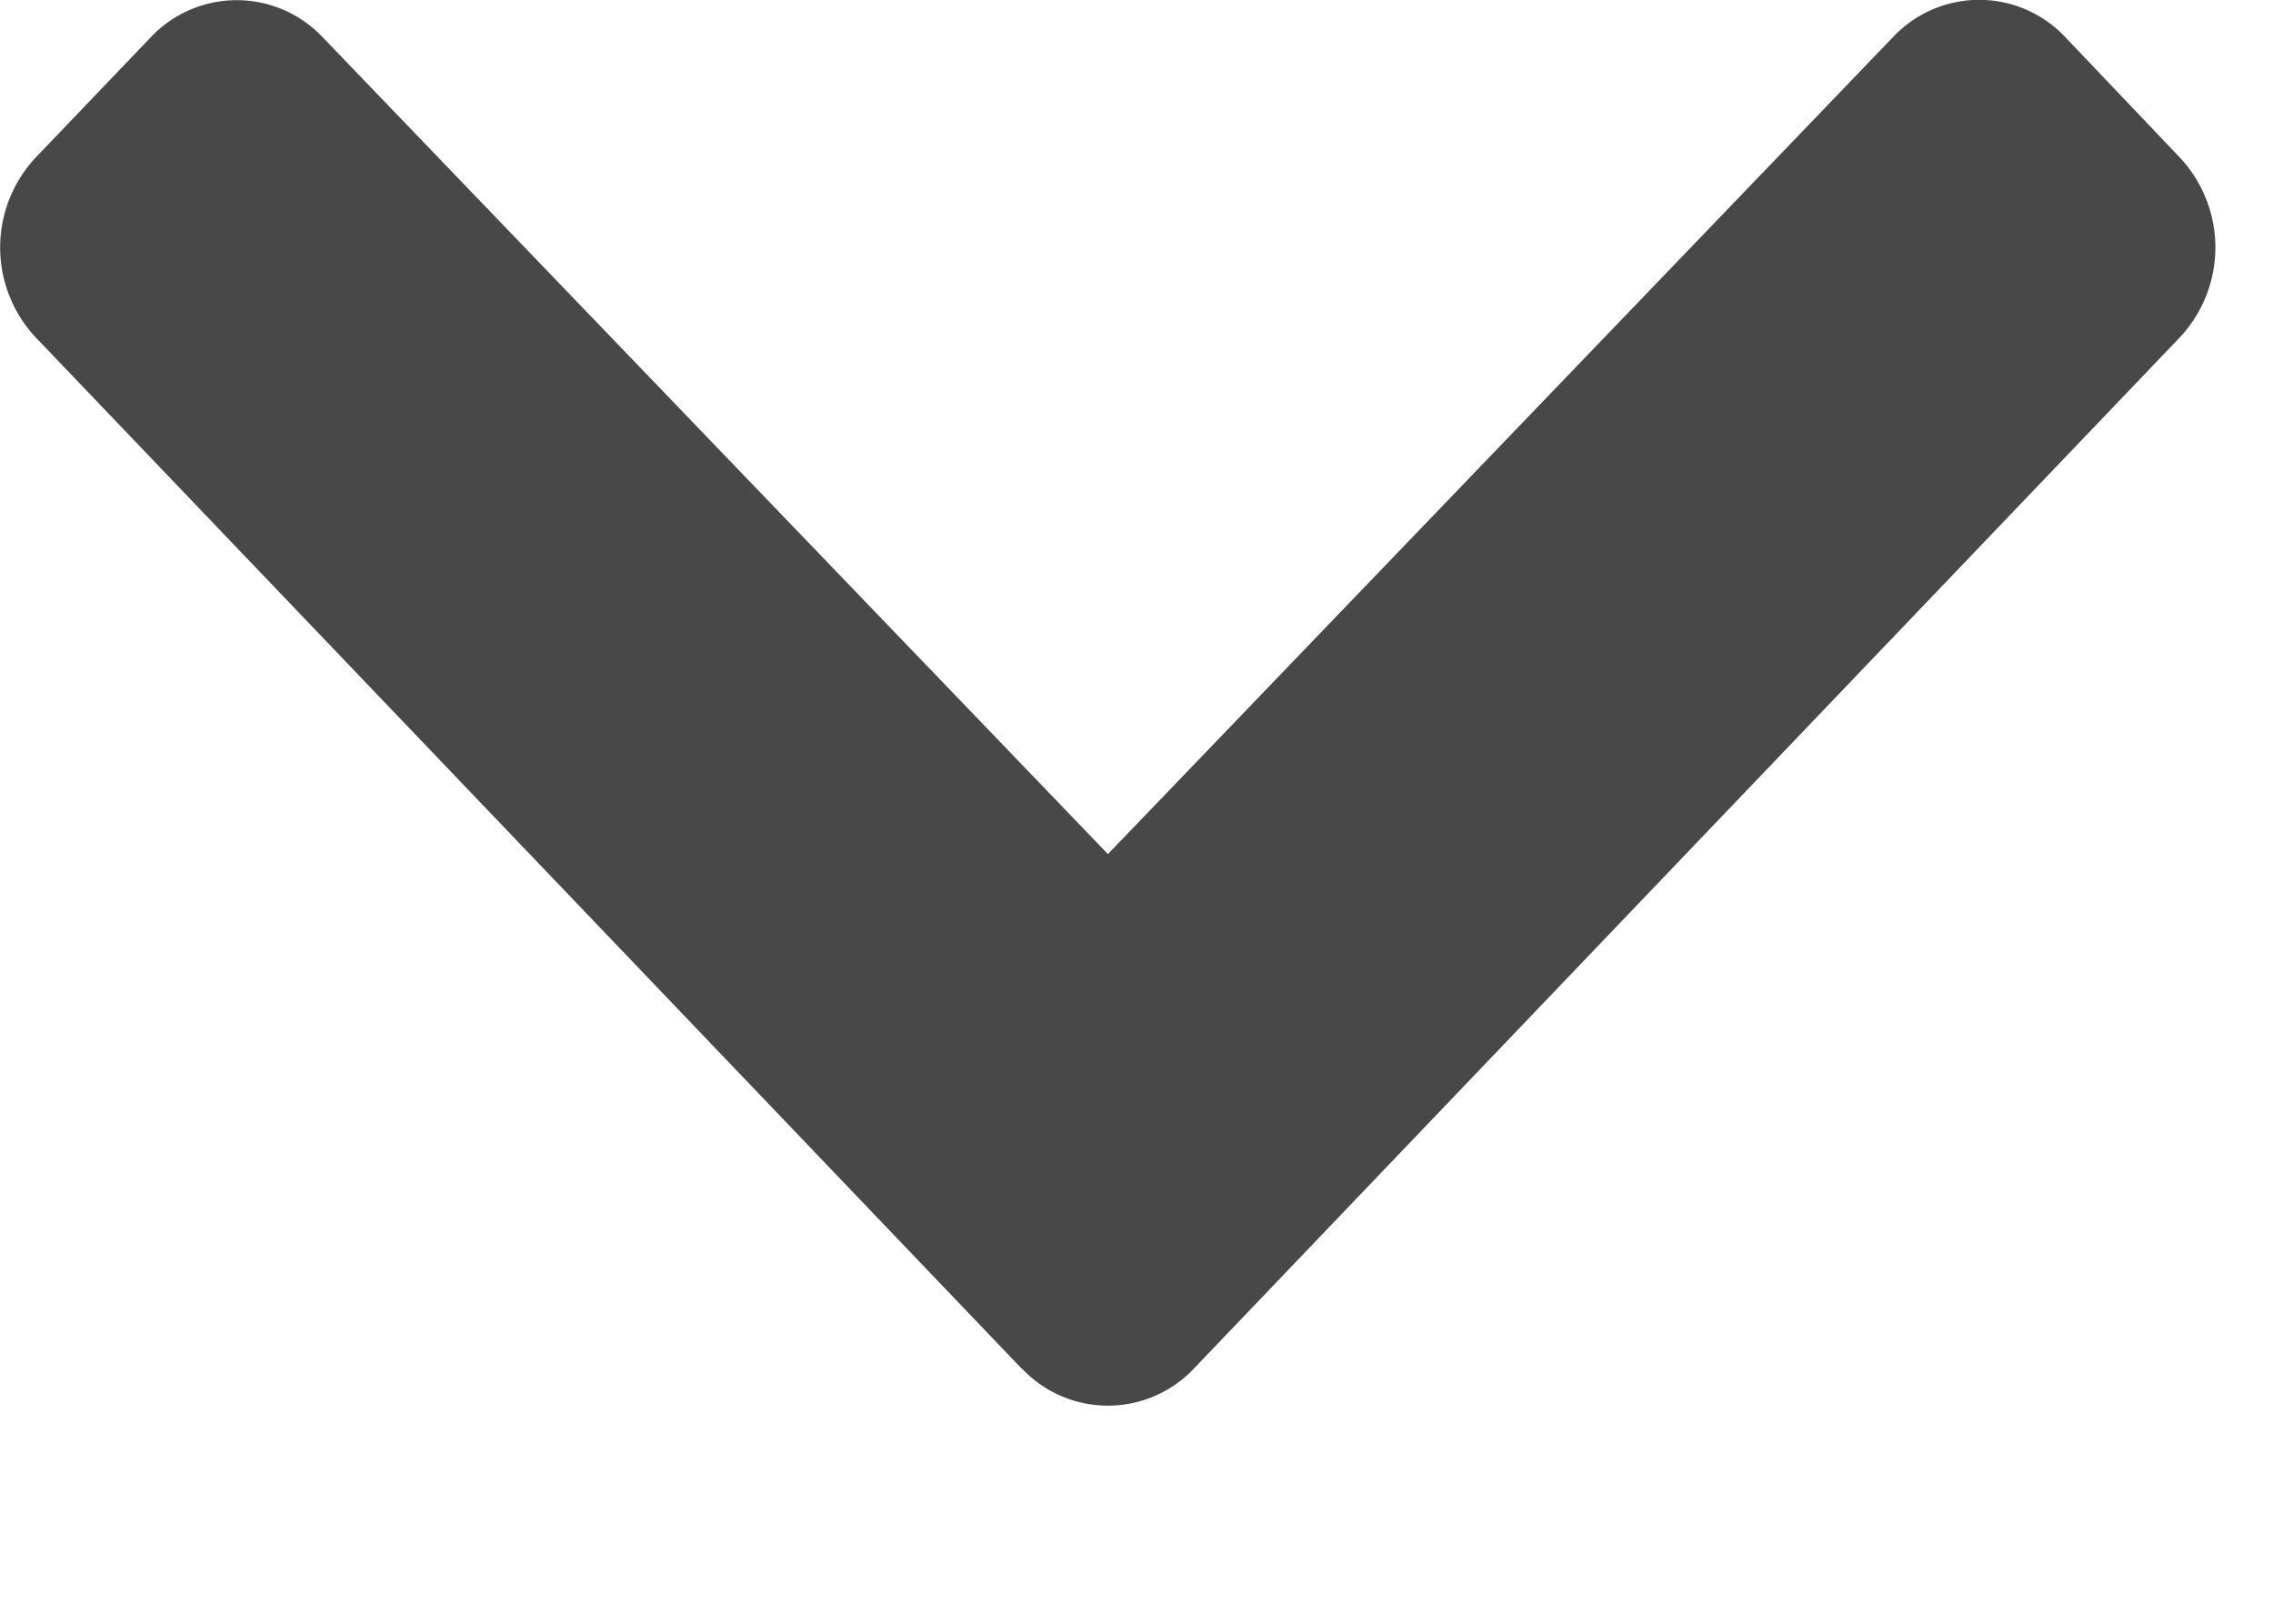 <svg width="7" height="5" fill="none" xmlns="http://www.w3.org/2000/svg"><path d="M3.146 4.214.11 1.039a.405.405 0 0 1 0-.554l.354-.37a.364.364 0 0 1 .53 0L3.412 2.63 5.83.114a.364.364 0 0 1 .53 0l.353.371a.405.405 0 0 1 0 .554L3.677 4.214a.364.364 0 0 1-.53 0Z" fill="#484848"/></svg>